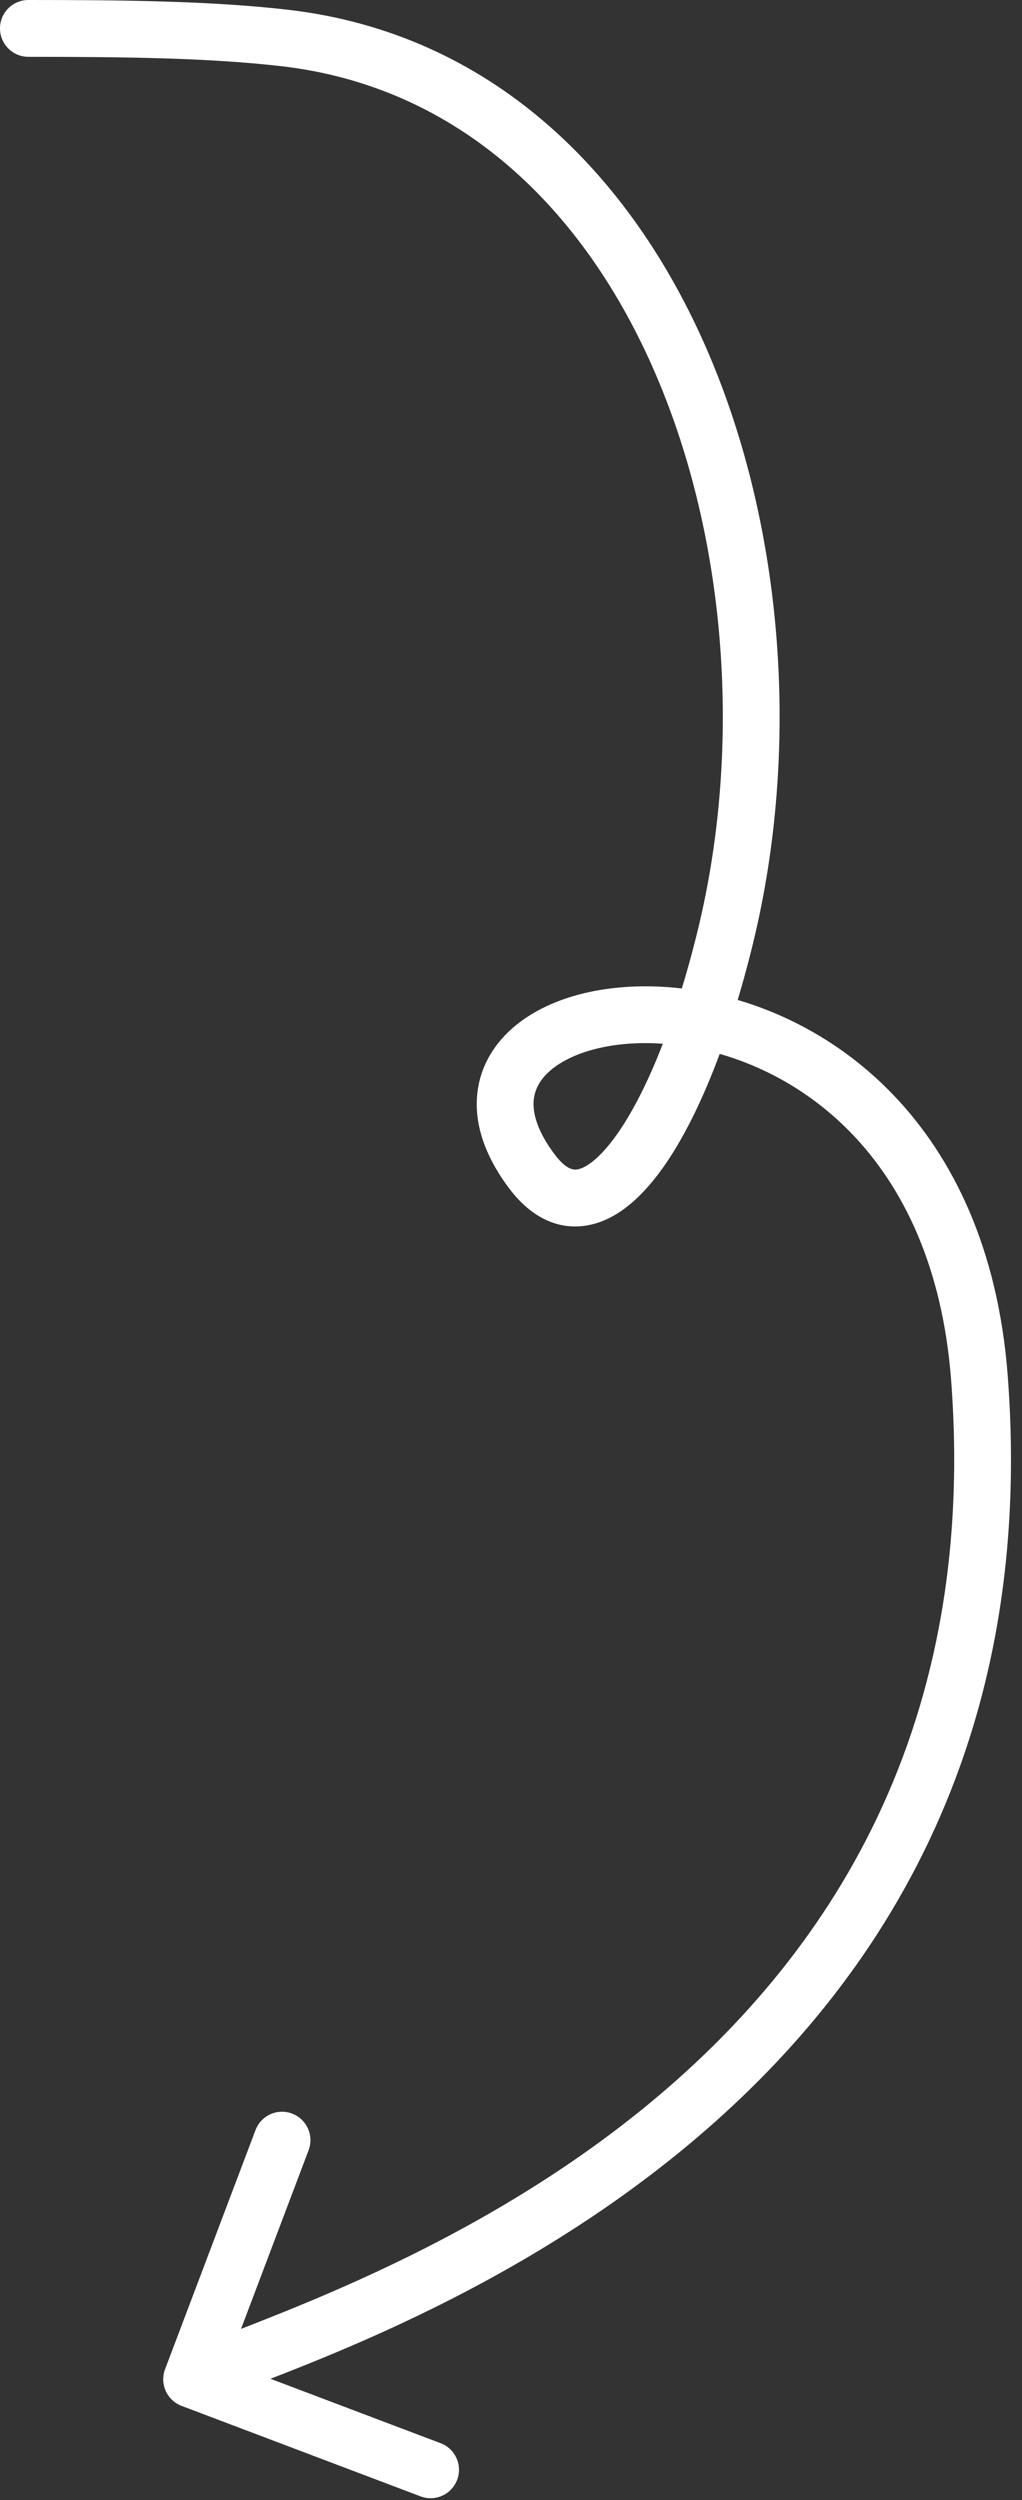 <svg width="72" height="176" viewBox="0 0 72 176" fill="none" xmlns="http://www.w3.org/2000/svg">
<rect x="0" y="0" width="72" height="176" fill="#333333" stroke="none"/>
<path d="M2 0C0.895 -4.76837e-07 4.76837e-07 0.895 0 2C-4.76837e-07 3.105 0.895 4 2 4L2 0ZM37.5 82.5L35.907 83.709L37.5 82.5ZM69 97L67.006 97.152L69 97ZM11.629 166.792C11.239 167.825 11.759 168.98 12.792 169.371L29.627 175.741C30.66 176.132 31.815 175.611 32.206 174.578C32.597 173.545 32.076 172.39 31.043 171.999L16.078 166.337L21.741 151.373C22.131 150.34 21.611 149.185 20.578 148.794C19.545 148.403 18.39 148.924 18 149.957L11.629 166.792ZM2 4C8.943 4 14.732 4.079 19.781 4.655L20.235 0.681C14.929 0.075 8.926 2.74181e-06 2 0L2 4ZM49.18 65.392C47.541 72.151 45.324 77.451 43.141 80.298C42.022 81.757 41.164 82.241 40.687 82.325C40.444 82.367 39.922 82.384 39.093 81.291L35.907 83.709C37.295 85.539 39.169 86.651 41.377 86.265C43.35 85.919 44.997 84.45 46.315 82.732C49.003 79.227 51.382 73.285 53.068 66.335L49.18 65.392ZM39.093 81.291C37.9 79.718 37.563 78.493 37.589 77.632C37.613 76.812 37.972 76.064 38.739 75.391C40.377 73.951 43.742 73.04 47.89 73.601C55.92 74.686 65.791 81.205 67.006 97.152L70.994 96.848C69.63 78.945 58.251 70.964 48.426 69.637C43.646 68.991 38.933 69.895 36.098 72.386C34.629 73.677 33.654 75.422 33.59 77.511C33.529 79.558 34.35 81.657 35.907 83.709L39.093 81.291ZM67.006 97.152C70.877 147.96 21.743 161.589 12.678 165.677L14.322 169.323C22.257 165.745 75.123 151.04 70.994 96.848L67.006 97.152ZM19.781 4.655C32.301 6.086 41.172 14.668 46.196 26.351C51.232 38.059 52.272 52.645 49.18 65.392L53.068 66.335C56.352 52.797 55.269 37.321 49.871 24.77C44.461 12.193 34.585 2.321 20.235 0.681L19.781 4.655Z" fill="white"/>
</svg>
